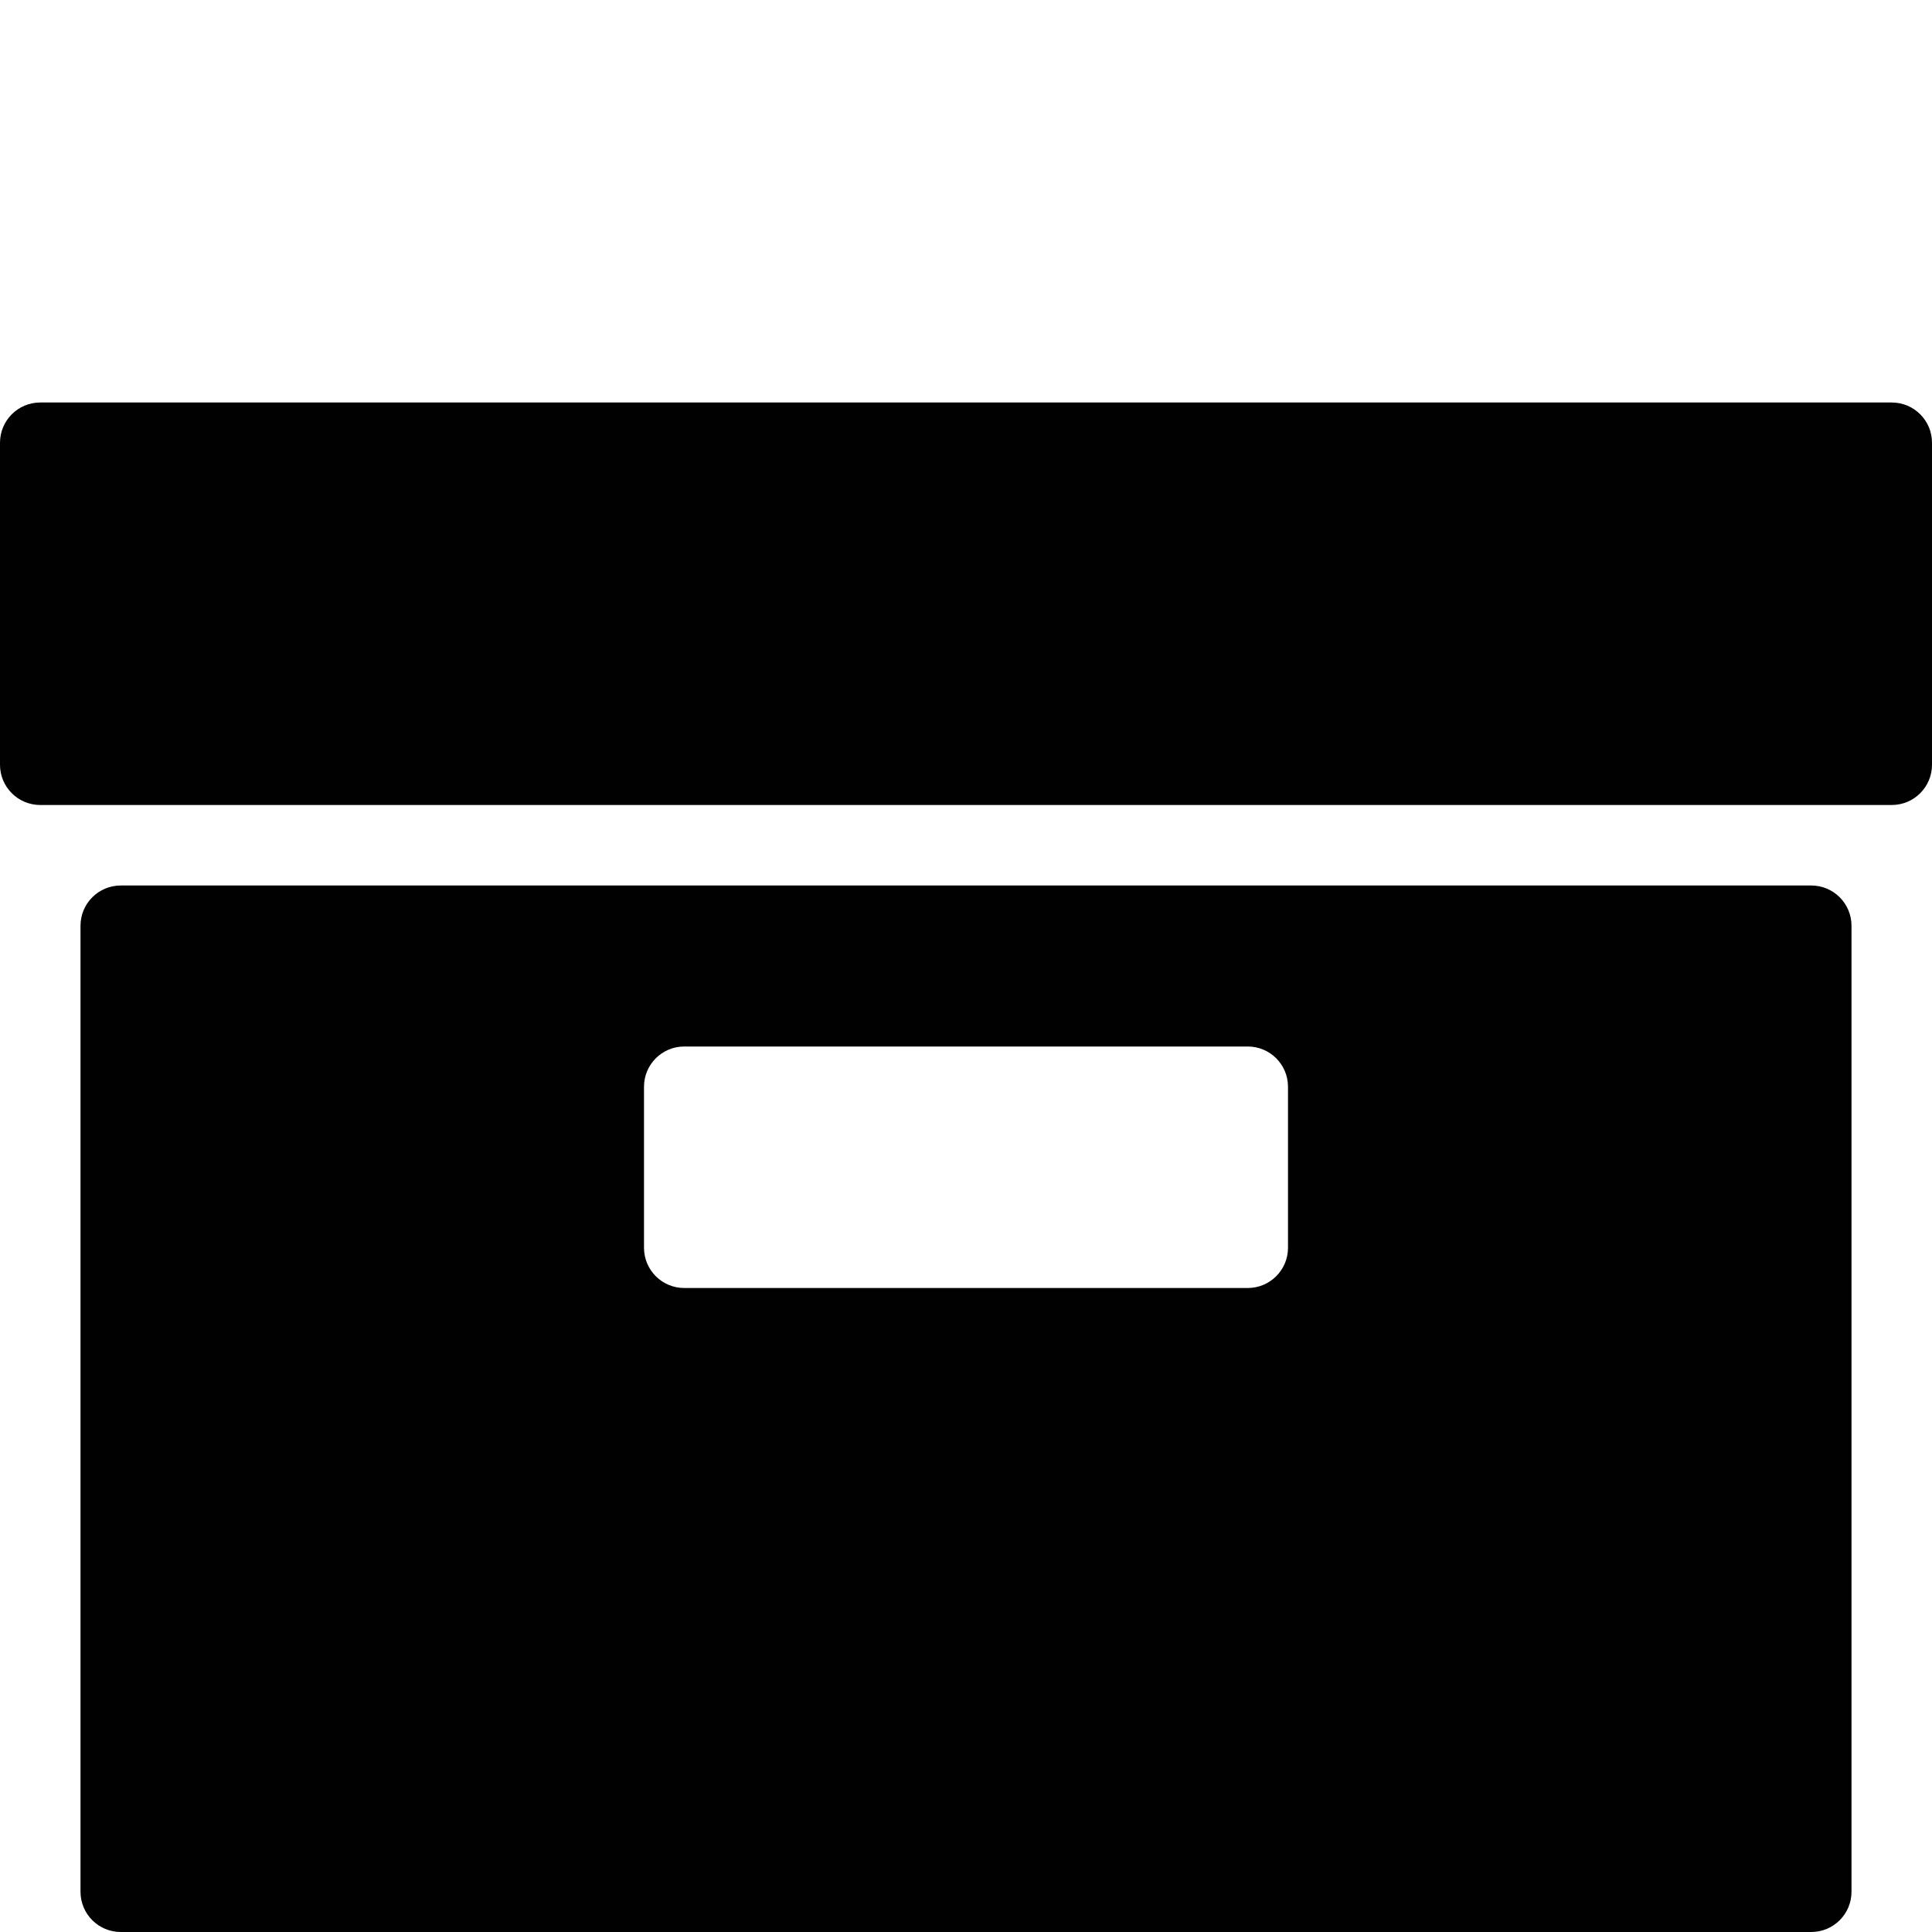 <?xml version="1.0" encoding="utf-8"?>
<!-- Generator: Adobe Illustrator 17.0.0, SVG Export Plug-In . SVG Version: 6.00 Build 0)  -->
<!DOCTYPE svg PUBLIC "-//W3C//DTD SVG 1.1//EN" "http://www.w3.org/Graphics/SVG/1.1/DTD/svg11.dtd">
<svg version="1.1" id="Layer_2" xmlns="http://www.w3.org/2000/svg" xmlns:xlink="http://www.w3.org/1999/xlink" x="0px" y="0px"
	 width="48px" height="48px" viewBox="0 0 48 48" enable-background="new 0 0 48 48" xml:space="preserve">
<g>
	<path fill="#010101" d="M47,10H1c-0.553,0-1,0.448-1,1v8c0,0.552,0.447,1,1,1h46c0.553,0,1-0.448,1-1v-8C48,10.448,47.553,10,47,10
		z"/>
	<path fill="#010101" d="M45,22H3c-0.553,0-1,0.448-1,1v24c0,0.552,0.447,1,1,1h42c0.553,0,1-0.448,1-1V23
		C46,22.448,45.553,22,45,22z M32,31c0,0.552-0.447,1-1,1H17c-0.553,0-1-0.448-1-1v-4c0-0.552,0.447-1,1-1h14c0.553,0,1,0.448,1,1
		V31z"/>
</g>
</svg>
